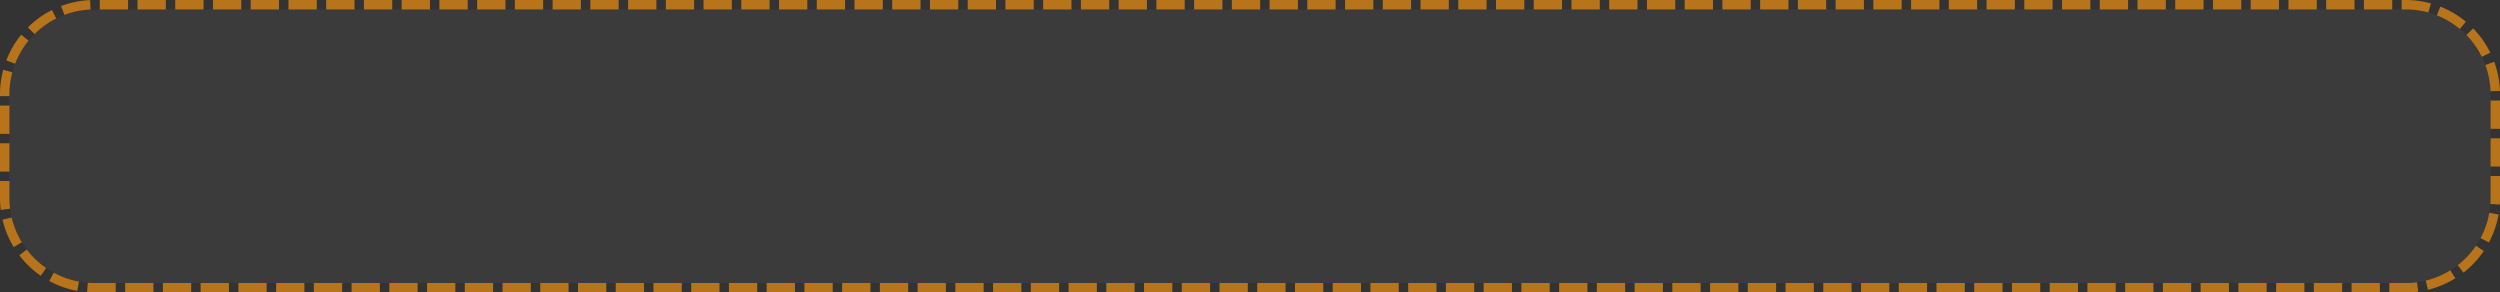 ﻿<?xml version="1.0" encoding="utf-8"?>
<svg version="1.1" xmlns:xlink="http://www.w3.org/1999/xlink" width="265px" height="31px" xmlns="http://www.w3.org/2000/svg">
  <rect width="100%" height="100%" fill="#333333" stroke="none"/>
  <g transform="matrix(1 0 0 1 -245 -202 )">
    <path d="M 246 212  A 9 9 0 0 1 255 203 L 500 203  A 9 9 0 0 1 509 212 L 509 223  A 9 9 0 0 1 500 232 L 255 232  A 9 9 0 0 1 246 223 L 246 212  Z " fill-rule="nonzero" fill="#f2f2f2" stroke="none" fill-opacity="0.043" />
    <path d="M 245.5 212  A 9.5 9.5 0 0 1 255 202.5 L 500 202.5  A 9.5 9.5 0 0 1 509.5 212 L 509.5 223  A 9.5 9.5 0 0 1 500 232.5 L 255 232.5  A 9.5 9.5 0 0 1 245.5 223 L 245.5 212  Z " stroke-width="1" stroke-dasharray="3,1" stroke="#b8741a" fill="none" stroke-dashoffset="0.5" />
  </g>
</svg>